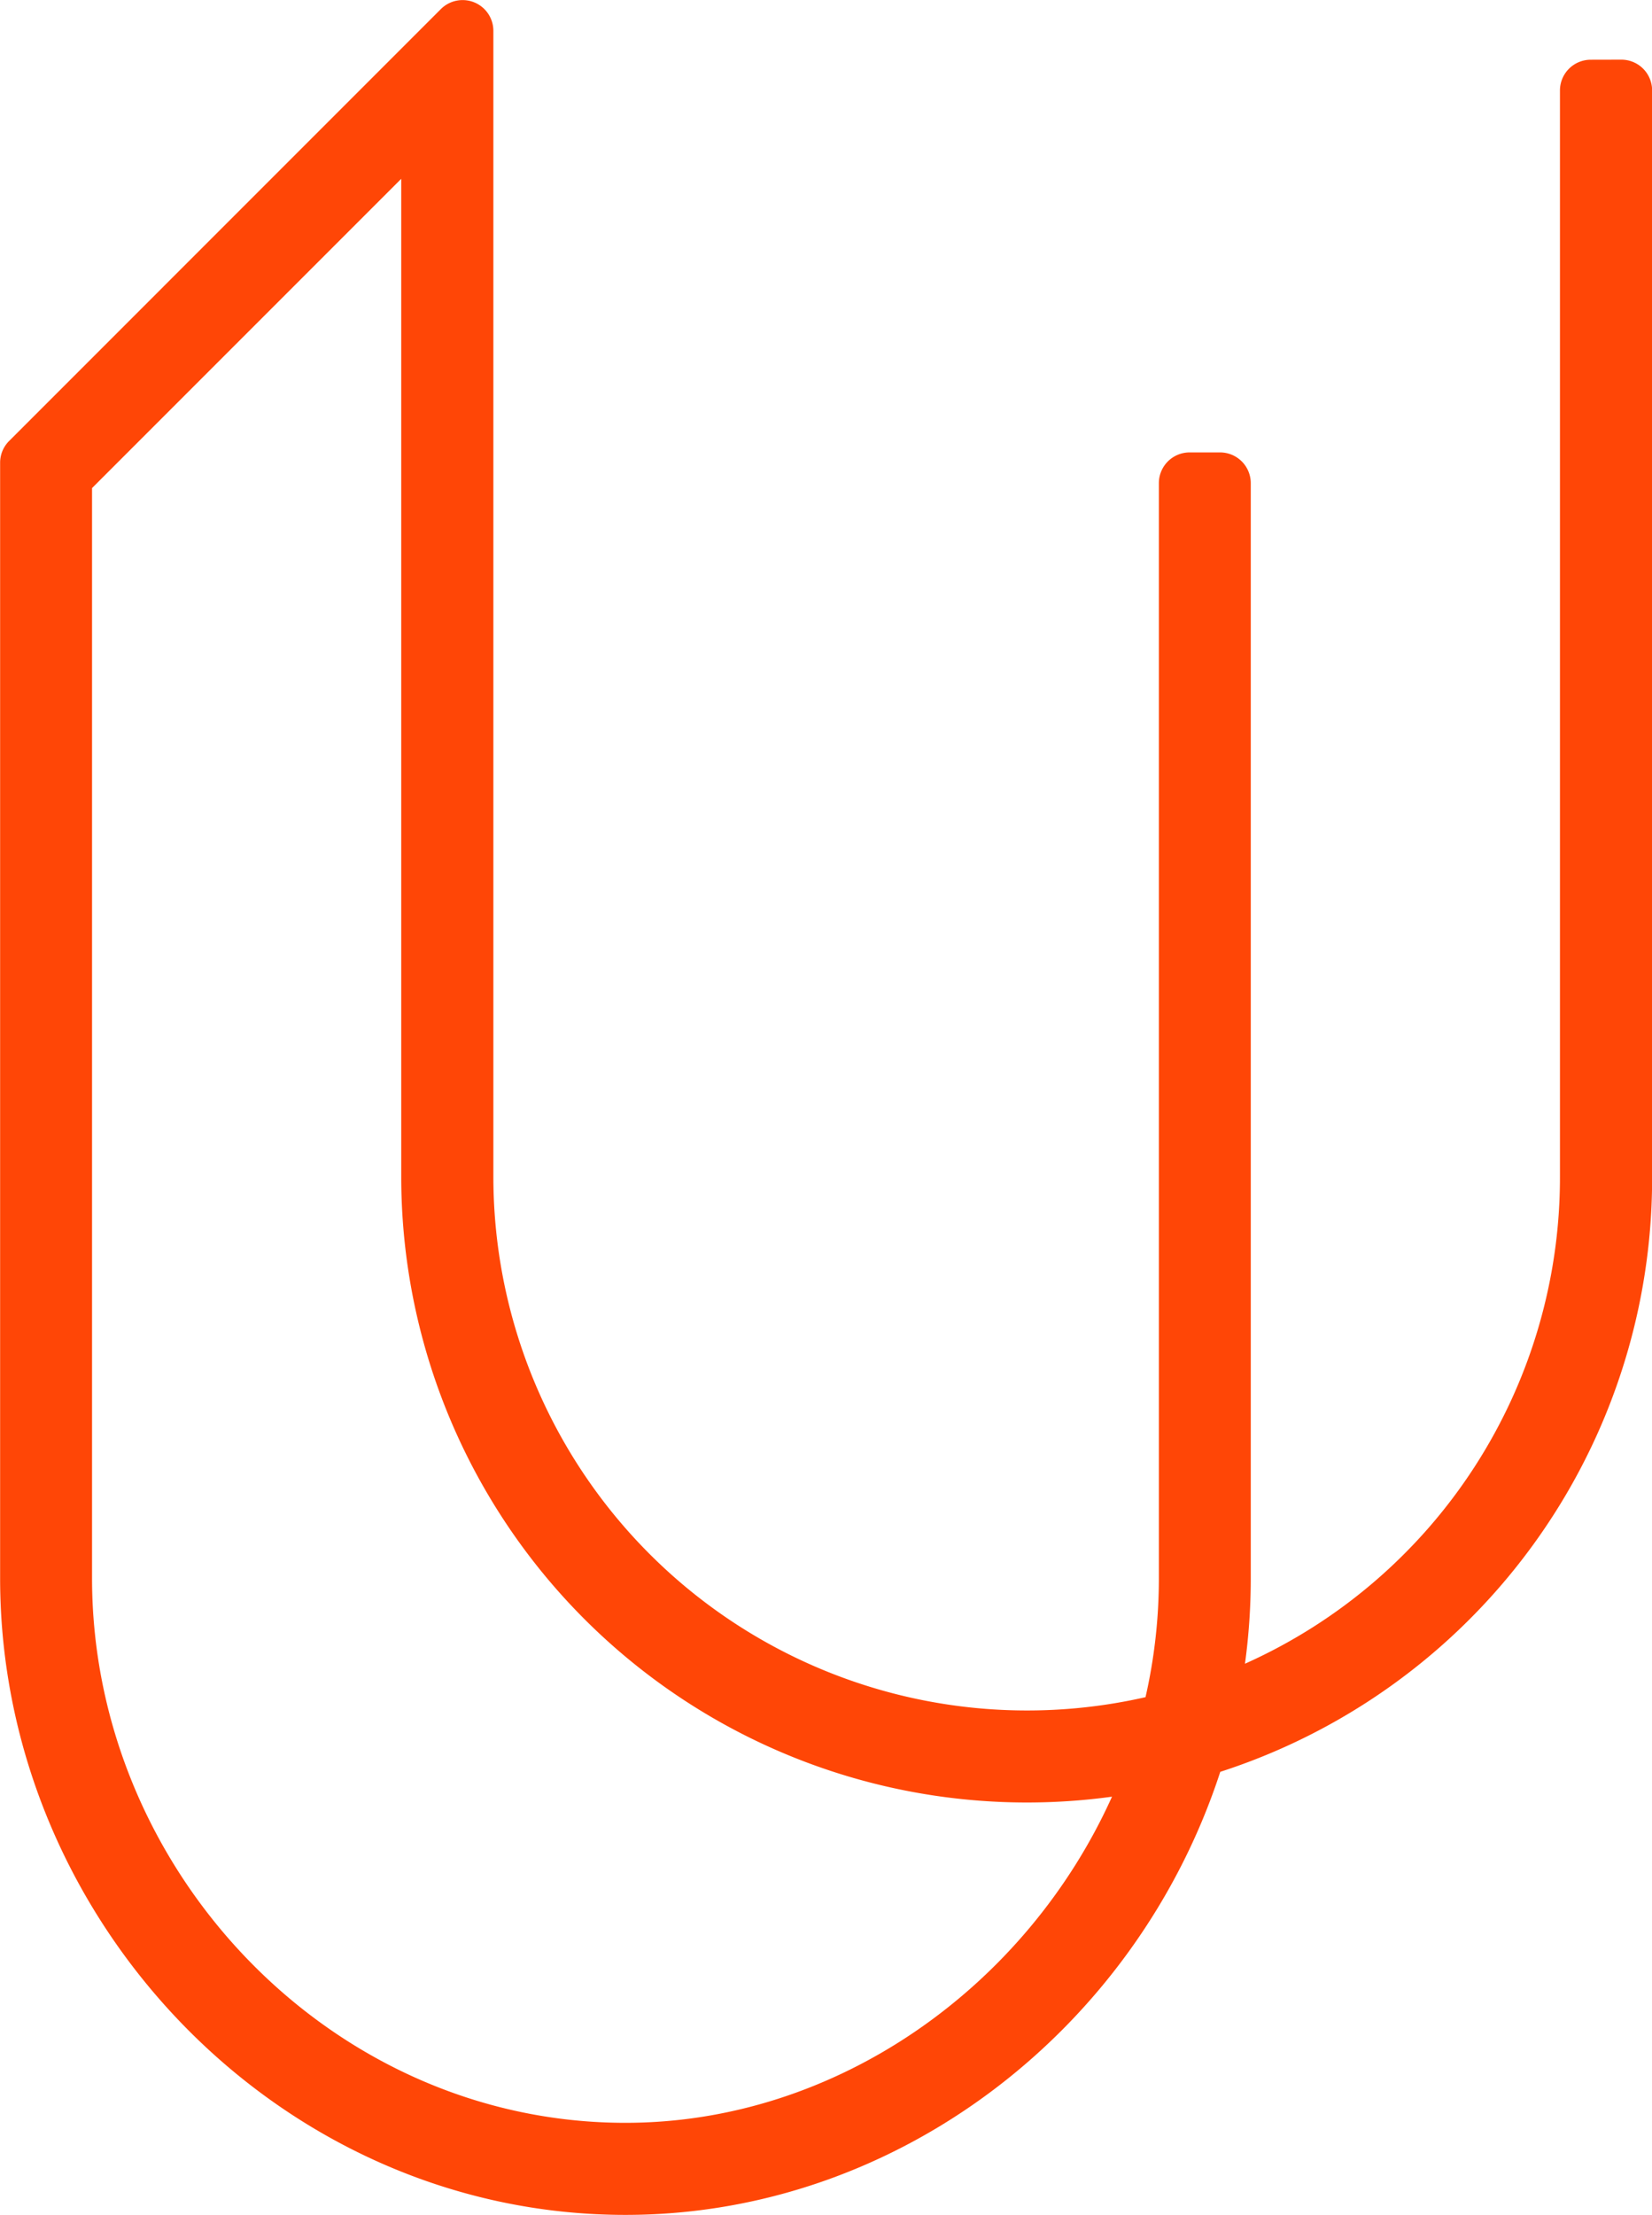 <svg xmlns="http://www.w3.org/2000/svg" width="70.571" height="94.589" viewBox="0 0 70.571 94.589">
  <path id="Path_1" data-name="Path 1" d="M303.336,228.656a1.314,1.314,0,0,0-1.314,1.313v46.4a22.749,22.749,0,0,1-13.456,20.787,26.881,26.881,0,0,0,.248-3.647v-46.77a1.313,1.313,0,0,0-1.313-1.313h-1.3a1.313,1.313,0,0,0-1.313,1.313v46.77a22.828,22.828,0,0,1-.57,5.075,22.8,22.8,0,0,1-27.859-22.215V227.421a1.314,1.314,0,0,0-2.242-.929l-18.444,18.445a1.309,1.309,0,0,0-.385.928v47.641c0,14.656,11.984,27.188,26.716,27.188,11.645,0,21.833-7.961,25.407-18.921a26.637,26.637,0,0,0,18.448-25.407v-46.4a1.313,1.313,0,0,0-1.313-1.313ZM262.1,316.762c-12.564,0-22.785-10.769-22.785-23.256V246.949l13.208-13.207v42.624a26.73,26.73,0,0,0,30.363,26.468C279.23,310.946,271.139,316.762,262.1,316.762Z" transform="translate(-235.383 -226.105)" fill="#ff4606"/>
</svg>

